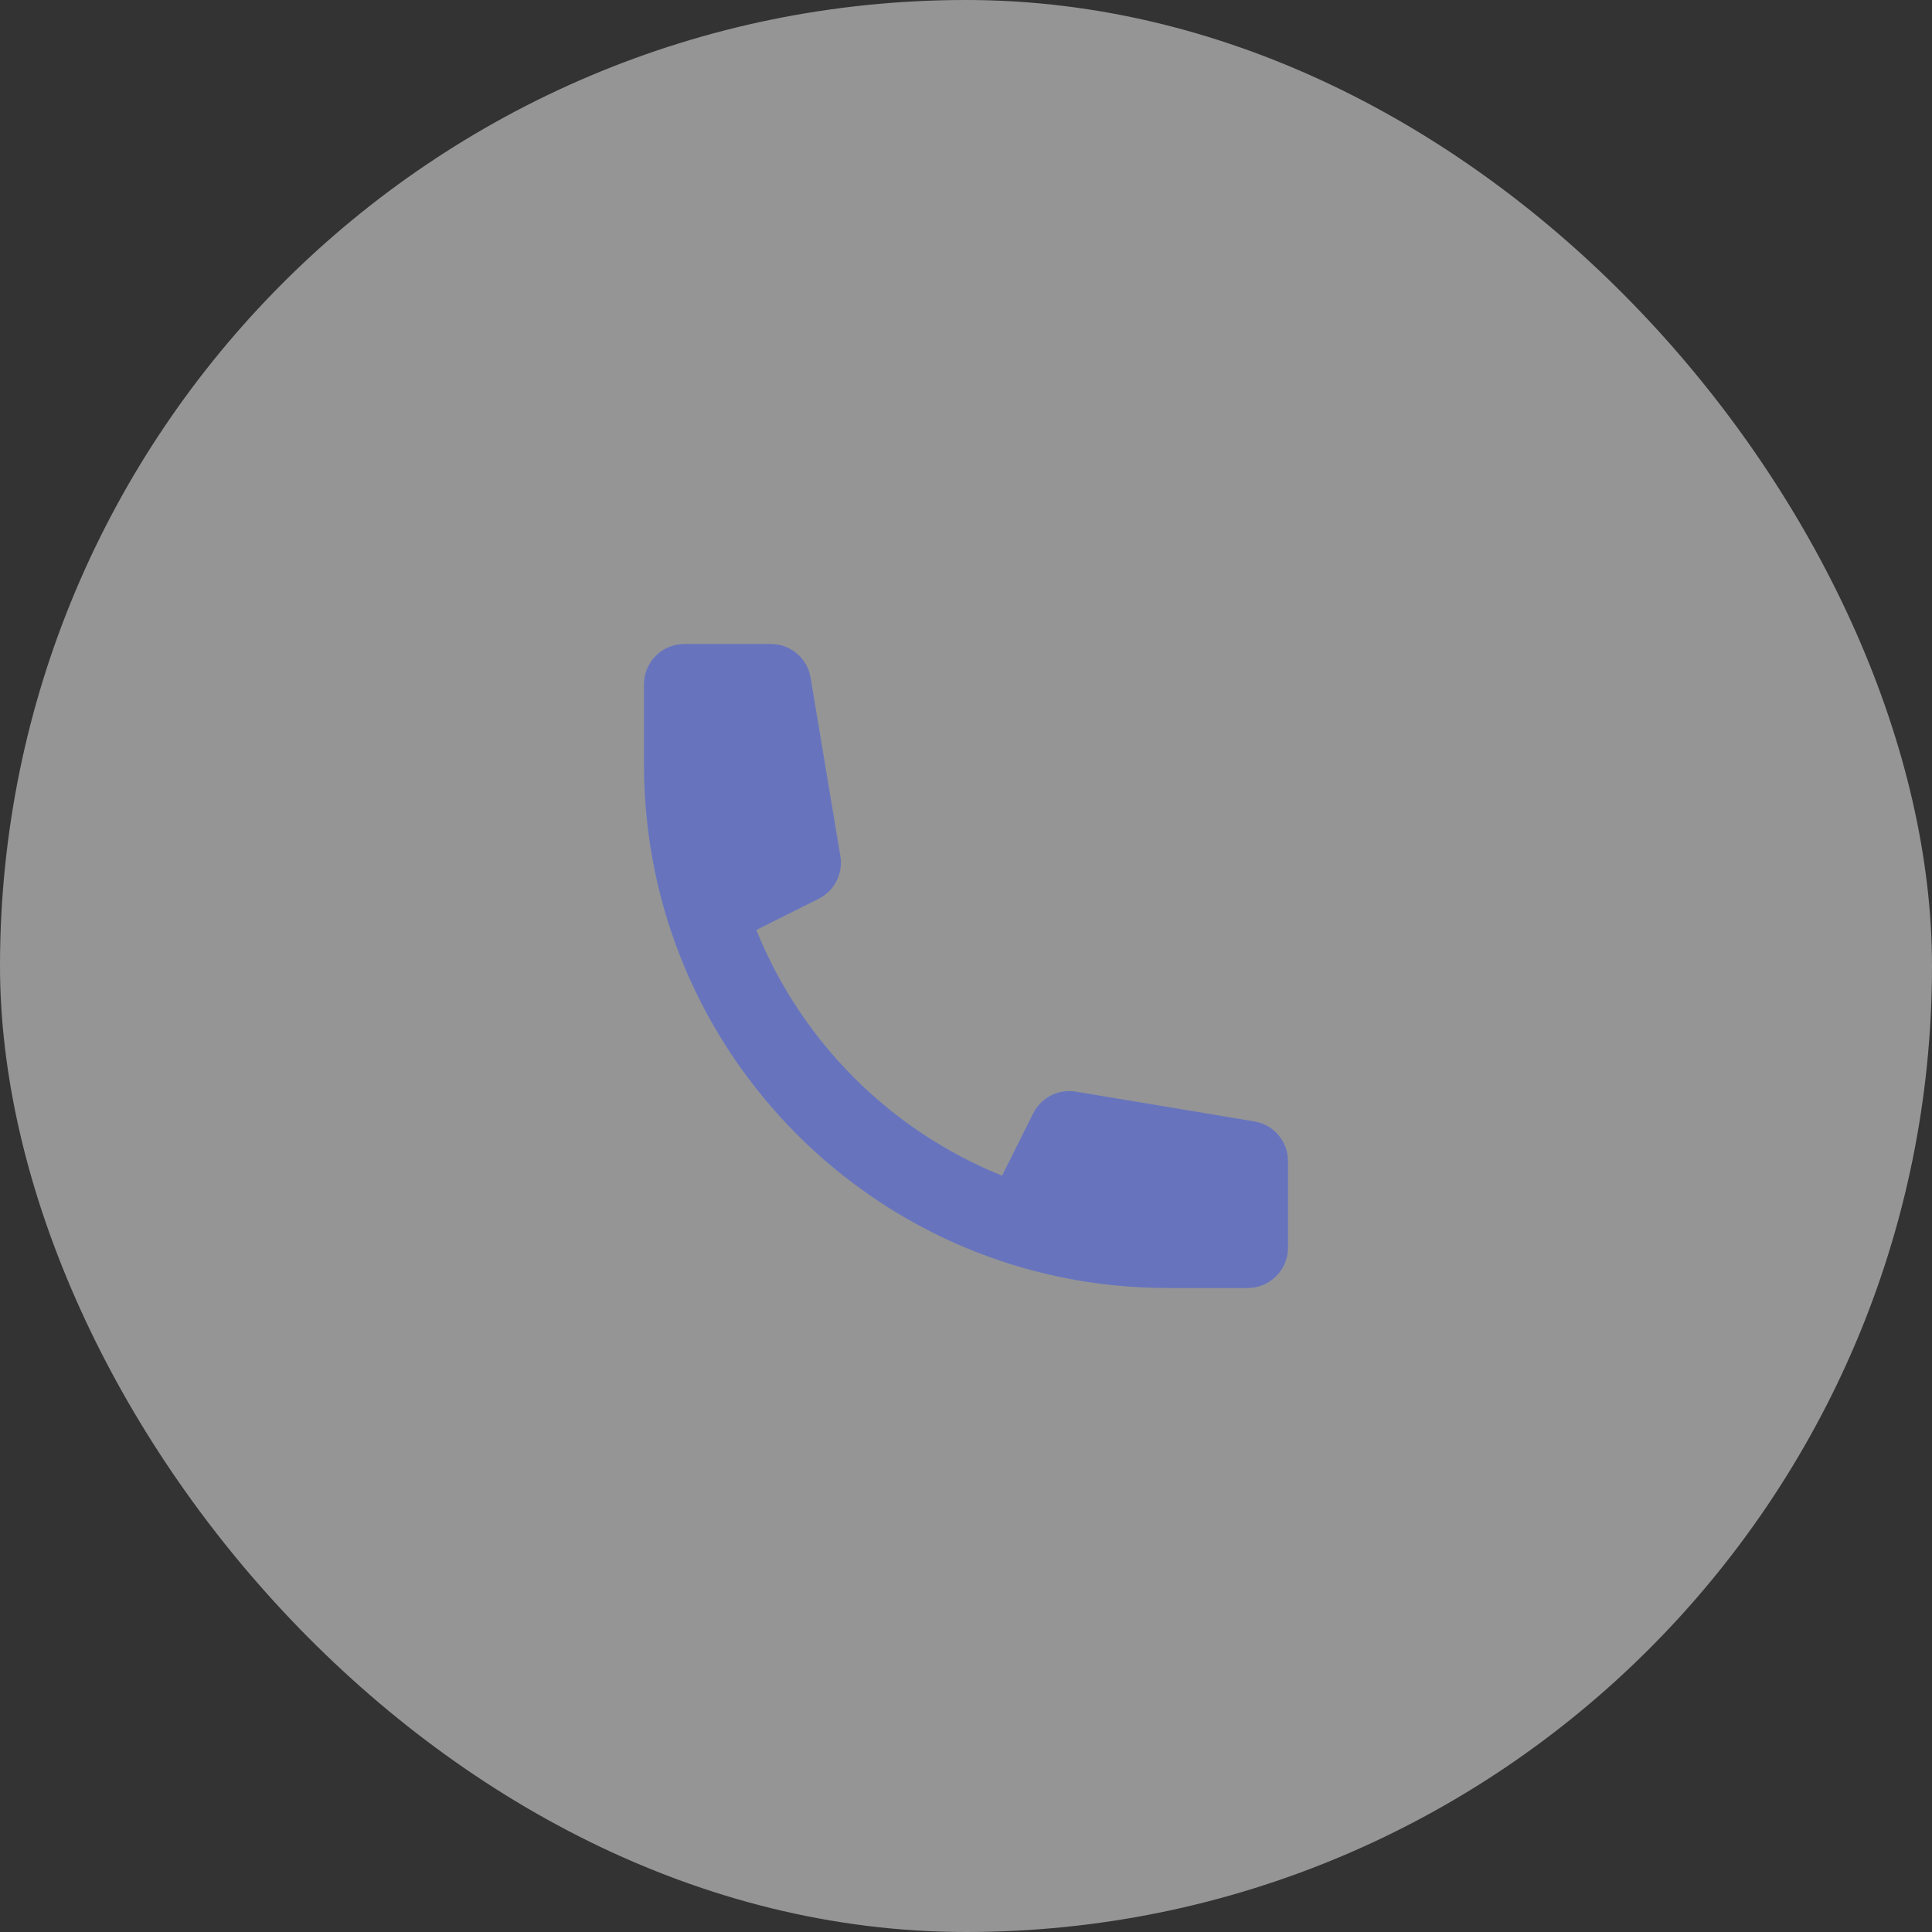 <svg width="48" height="48" viewBox="0 0 48 48" fill="none" xmlns="http://www.w3.org/2000/svg">
<rect x="0" y="0" width="48" height="48" fill="#333333" stroke="none"/>
<rect width="48" height="48" rx="24" fill="#F9F9FB" fill-opacity="0.5"/>
<path d="M16 17C16 16.448 16.448 16 17 16H19.153C19.642 16 20.059 16.353 20.139 16.836L20.879 21.271C20.951 21.704 20.732 22.134 20.339 22.33L18.791 23.104C19.908 25.878 22.122 28.092 24.896 29.209L25.67 27.661C25.866 27.268 26.296 27.049 26.729 27.121L31.164 27.861C31.647 27.941 32 28.358 32 28.847V31C32 31.552 31.552 32 31 32H29C21.82 32 16 26.18 16 19V17Z" fill="#6774BD"/>
</svg>

